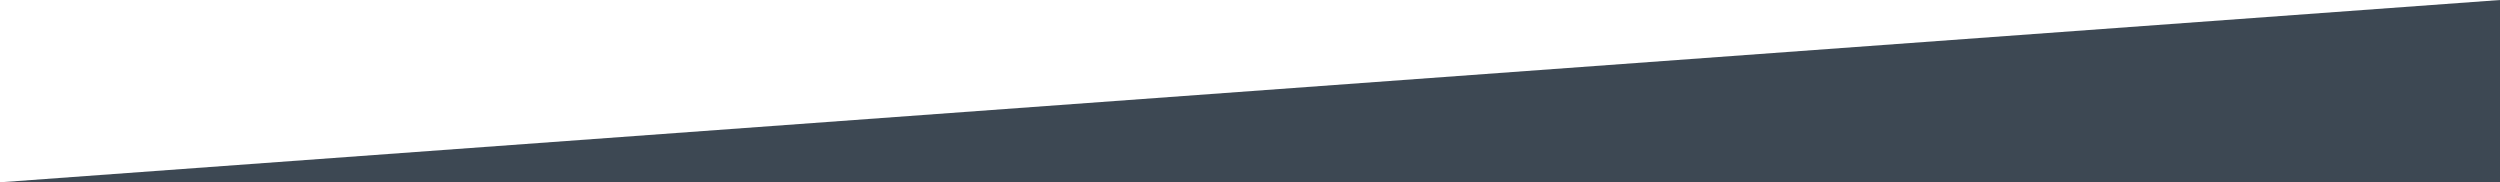 <?xml version="1.0" encoding="UTF-8" standalone="no"?>
<!-- Created with Inkscape (http://www.inkscape.org/) -->

<svg
   xmlns:dc="http://purl.org/dc/elements/1.1/"
   xmlns:cc="http://creativecommons.org/ns#"
   xmlns:rdf="http://www.w3.org/1999/02/22-rdf-syntax-ns#"
   xmlns:svg="http://www.w3.org/2000/svg"
   xmlns="http://www.w3.org/2000/svg"
   xmlns:sodipodi="http://sodipodi.sourceforge.net/DTD/sodipodi-0.dtd"
   xmlns:inkscape="http://www.inkscape.org/namespaces/inkscape"
   width="381mm"
   height="27.781mm"
   viewBox="0 0 381 27.781"
   version="1.1"
   id="svg14027"
   inkscape:version="0.92.0 r"
   sodipodi:docname="fancy-section-2.svg">
  <defs
     id="defs14021" />
  <sodipodi:namedview
     id="base"
     pagecolor="#ffffff"
     bordercolor="#666666"
     borderopacity="1.0"
     inkscape:pageopacity="0.0"
     inkscape:pageshadow="2"
     inkscape:zoom="0.45106707"
     inkscape:cx="333.86649"
     inkscape:cy="119.32257"
     inkscape:document-units="mm"
     inkscape:current-layer="layer1"
     showgrid="false"
     inkscape:window-width="1920"
     inkscape:window-height="1035"
     inkscape:window-x="1440"
     inkscape:window-y="23"
     inkscape:window-maximized="0"
     fit-margin-top="0"
     fit-margin-left="0"
     fit-margin-right="0"
     fit-margin-bottom="0" />
  <g
     inkscape:label="Layer 1"
     inkscape:groupmode="layer"
     id="layer1"
     transform="translate(79.006,-185.368)">
    <path
       style="opacity:1;fill:#3d4853;fill-opacity:1;stroke:none;stroke-width:0.988;stroke-linecap:square;stroke-linejoin:round;stroke-miterlimit:4;stroke-dasharray:none;stroke-opacity:1"
       d="M -79.006,213.15 H 301.994 v -27.781 z"
       id="path14600"
       inkscape:connector-curvature="0" />
  </g>
</svg>

